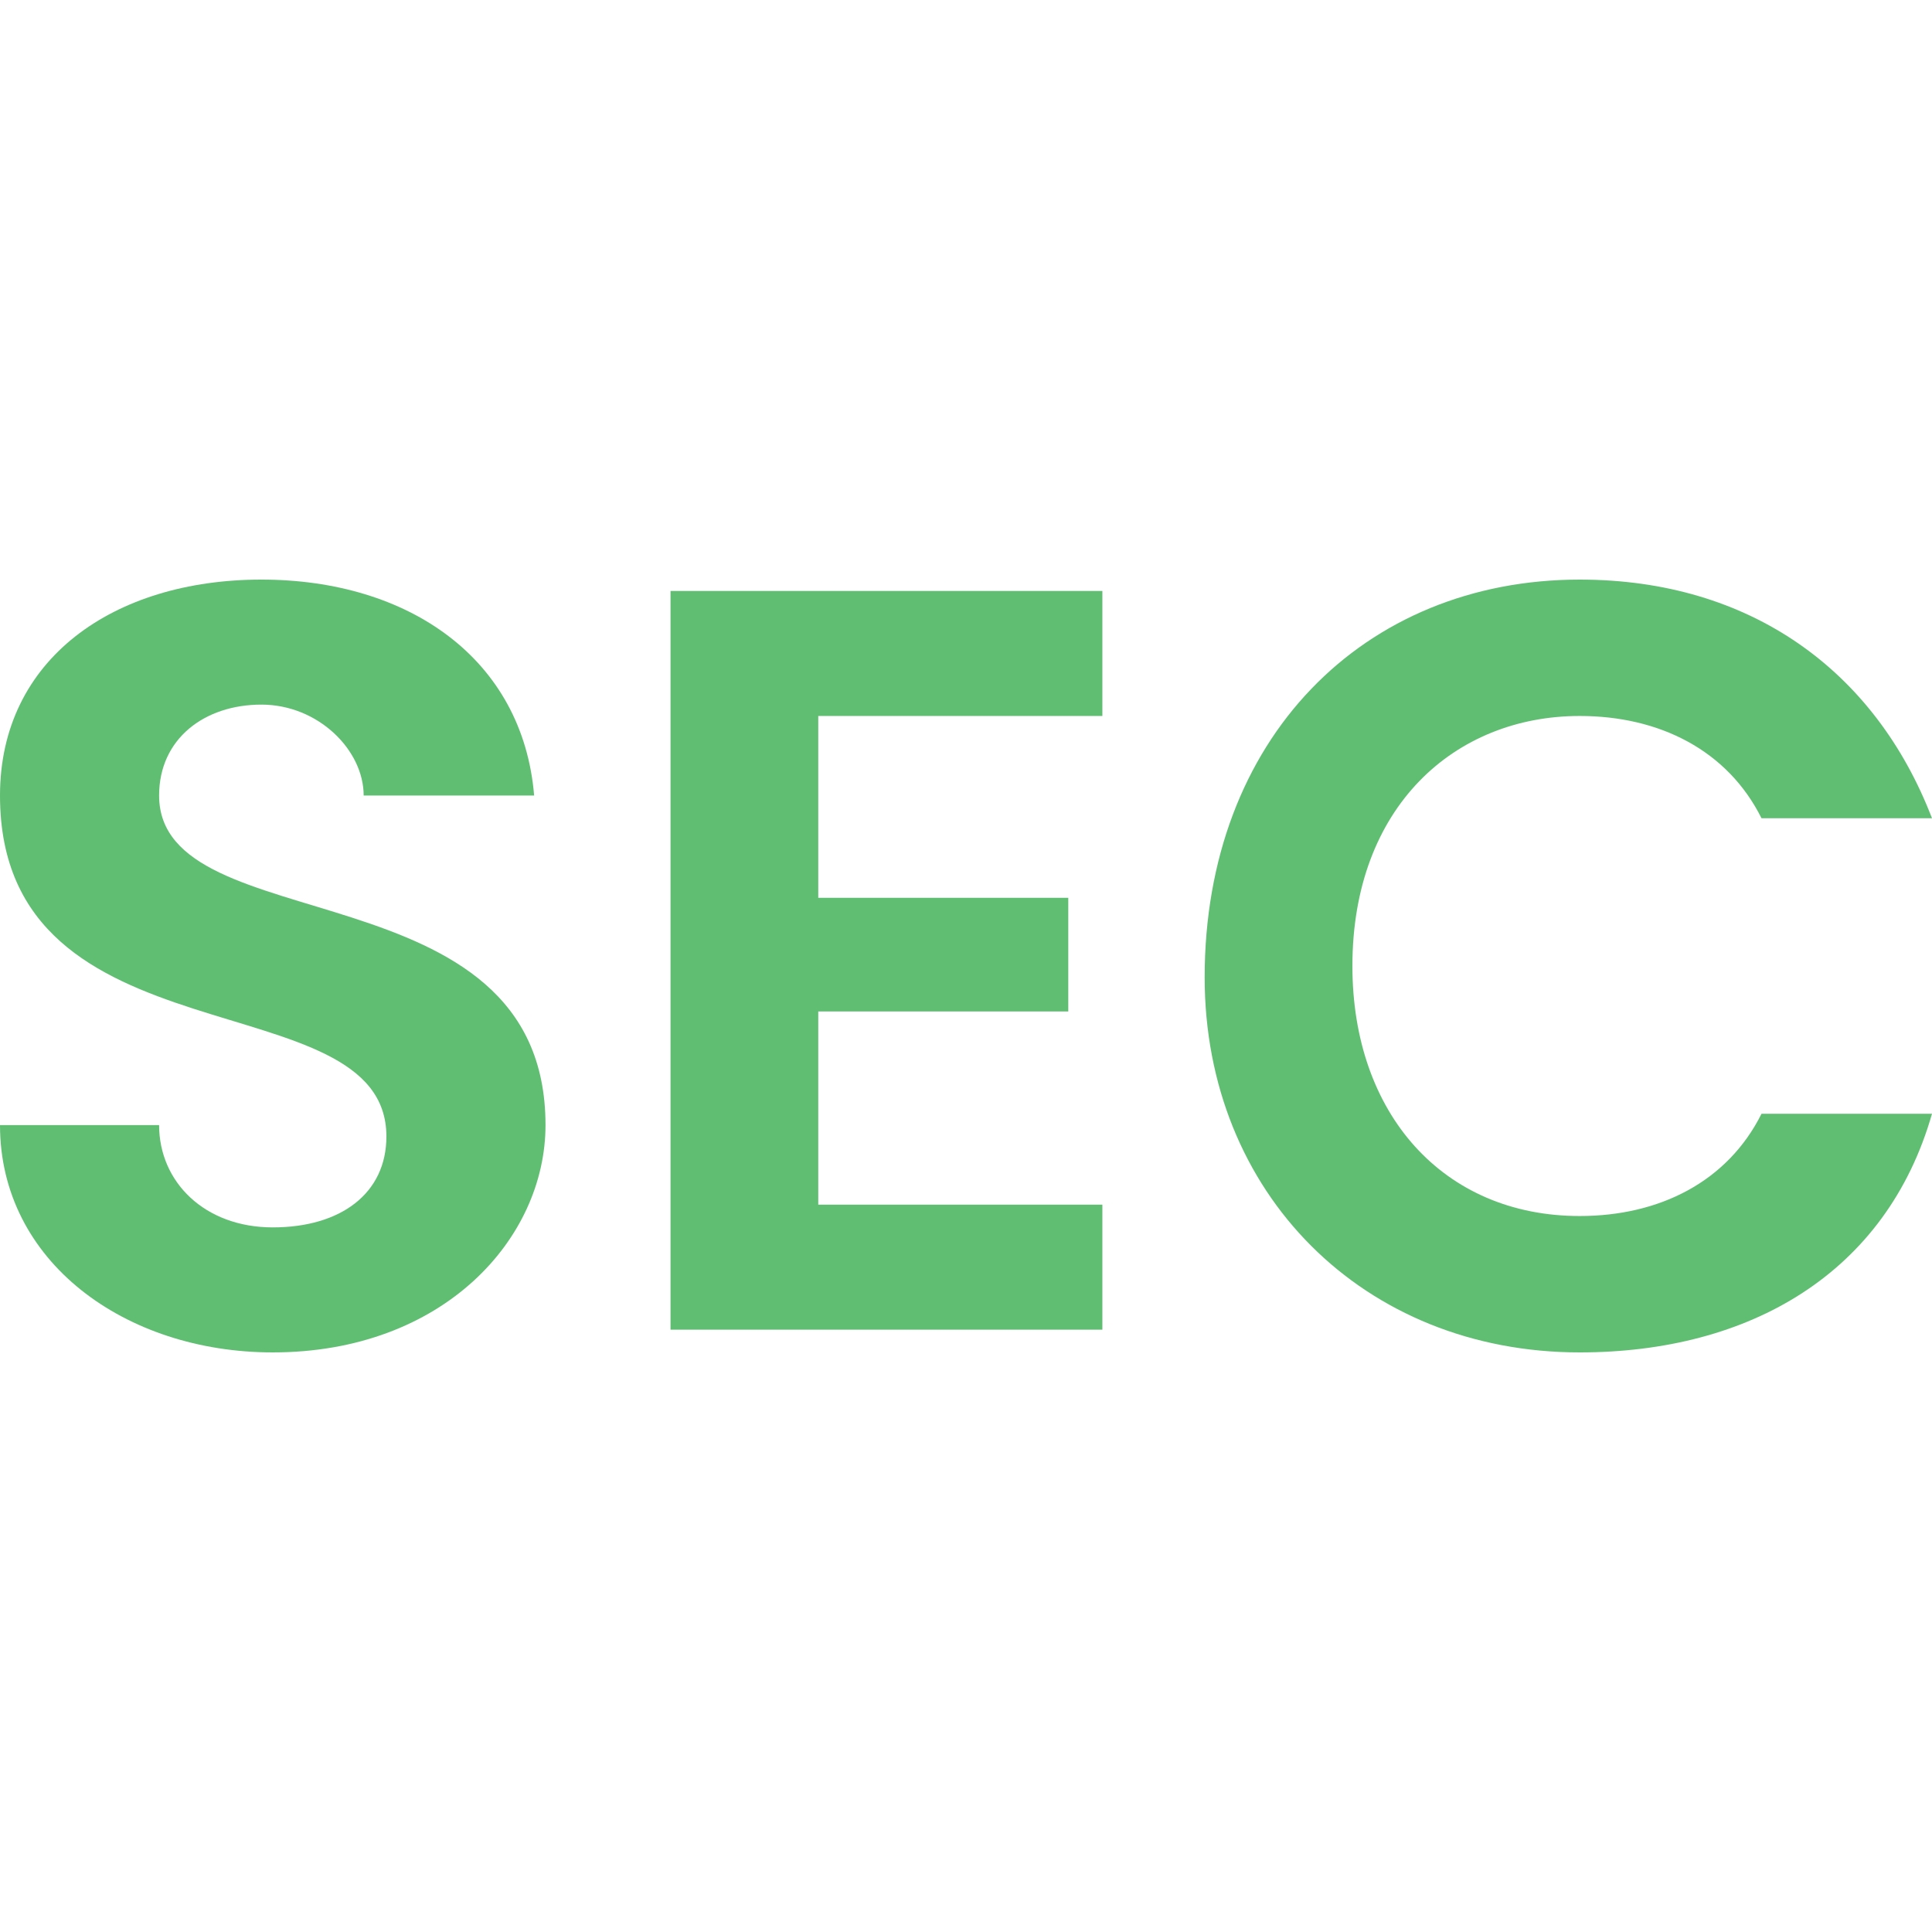<svg width="20" height="20" viewBox="0 0 17 13" fill="none" xmlns="http://www.w3.org/2000/svg">
<path d="M2.4 9.9C1.1 9.9 0 9.1 0 7.9H1.4C1.4 8.4 1.8 8.8 2.4 8.8C3 8.8 3.4 8.5 3.4 8C3.4 6.6 0 7.4 0 5C0 3.8 1 3.1 2.3 3.1C3.6 3.1 4.6 3.8 4.7 5H3.2C3.2 4.6 2.8 4.2 2.3 4.2C1.8 4.2 1.4 4.5 1.4 5C1.4 6.3 4.8 5.6 4.8 7.9C4.8 8.9 3.9 9.9 2.4 9.9Z" fill="#60BE72"/>
<path d="M9.7 4.3H7.2V5.9H9.4V6.9H7.2V8.6H9.7V9.7H5.9V3.2H9.7V4.3Z" fill="#60BE72"/>
<path d="M13.9 3.1C15.4 3.1 16.5 3.9 17 5.2H15.5C15.2 4.6 14.6 4.3 13.9 4.3C12.8 4.3 11.9 5.1 11.9 6.5C11.9 7.8 12.7 8.7 13.9 8.7C14.6 8.7 15.2 8.4 15.5 7.8H17C16.6 9.2 15.4 9.9 13.9 9.9C12 9.9 10.6 8.5 10.6 6.6C10.6 4.5 12 3.1 13.9 3.1Z" fill="#60BE72"/>
</svg>
